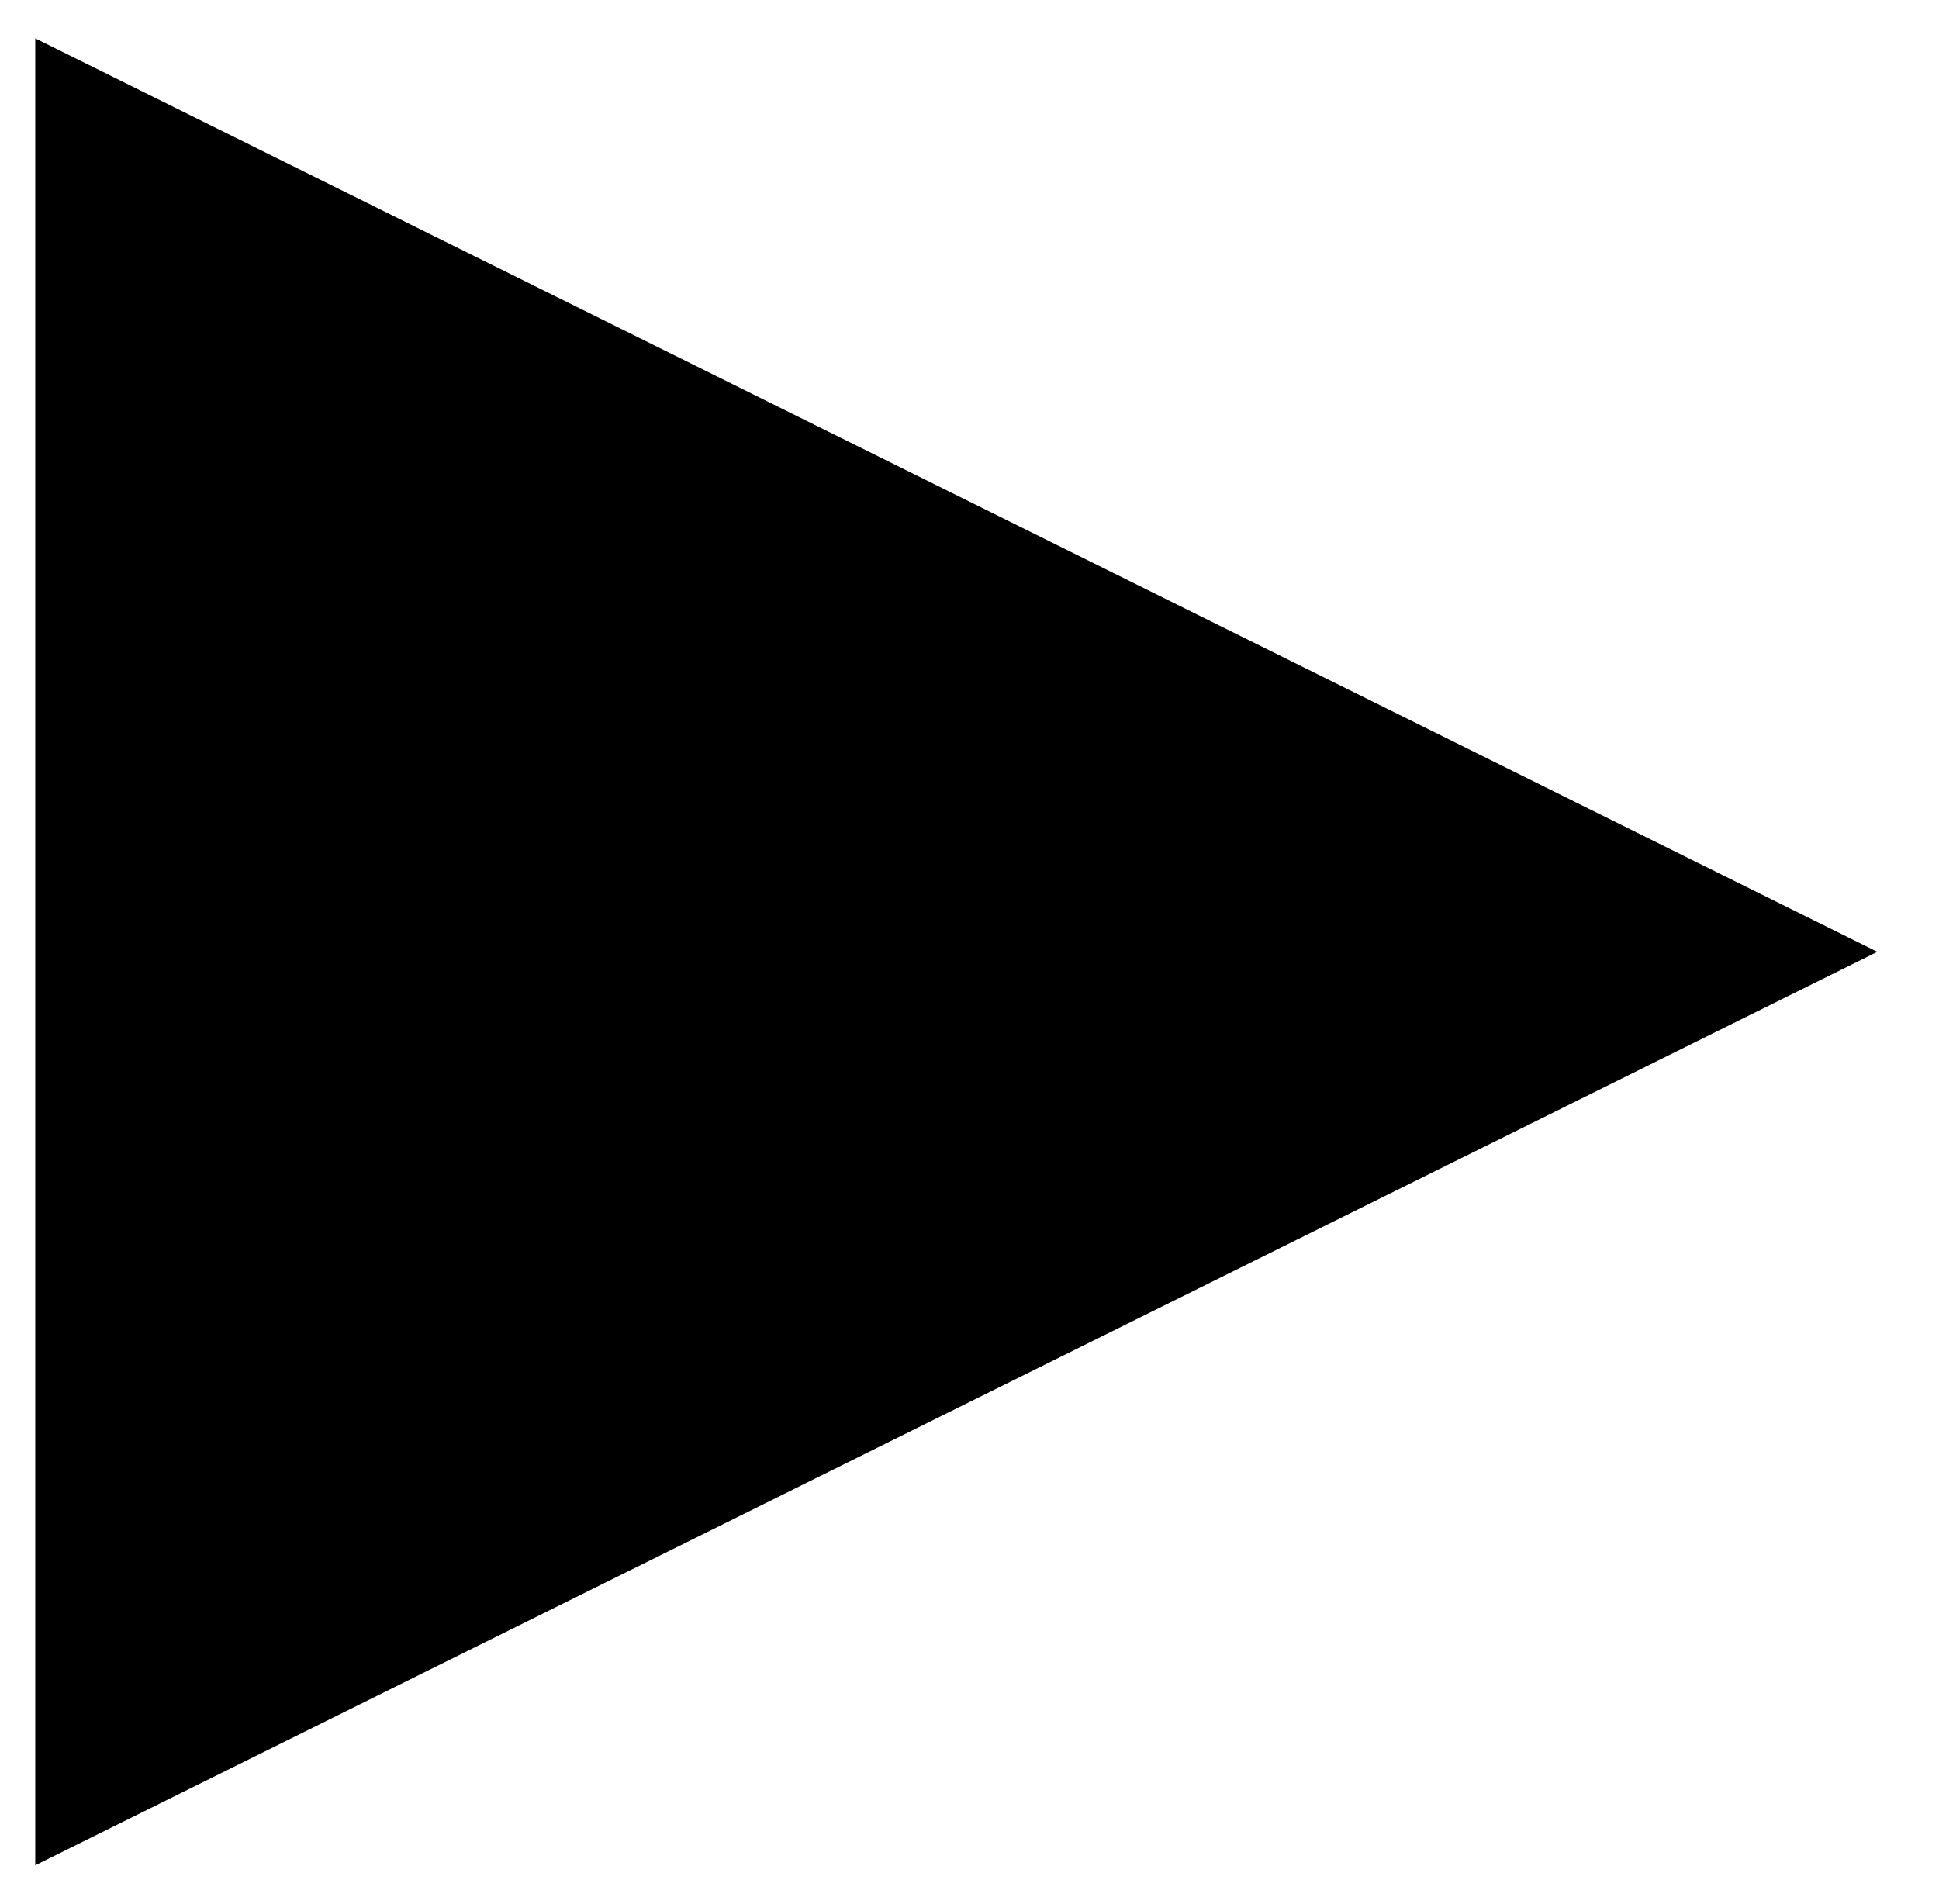 <?xml version="1.0" encoding="UTF-8" standalone="no"?><svg xmlns="http://www.w3.org/2000/svg" xmlns:xlink="http://www.w3.org/1999/xlink" clip-rule="evenodd" stroke-miterlimit="10" viewBox="0 0 55 54"><desc>SVG generated by Keynote</desc><defs></defs><g transform="matrix(1.00, 0.00, -0.00, -1.00, 0.0, 54.0)"><path d="M 51.0 27.0 L 2.0 2.8 L 2.0 51.3 Z M 51.0 27.0 " fill="#000000"></path><path d="M 24.3 0.0 L 48.6 49.0 L 0.0 49.0 Z M 24.3 0.0 " fill="none" stroke="#000000" stroke-width="2.00" transform="matrix(0.00, -1.00, -1.00, 0.00, 51.0, 51.3)"></path></g></svg>